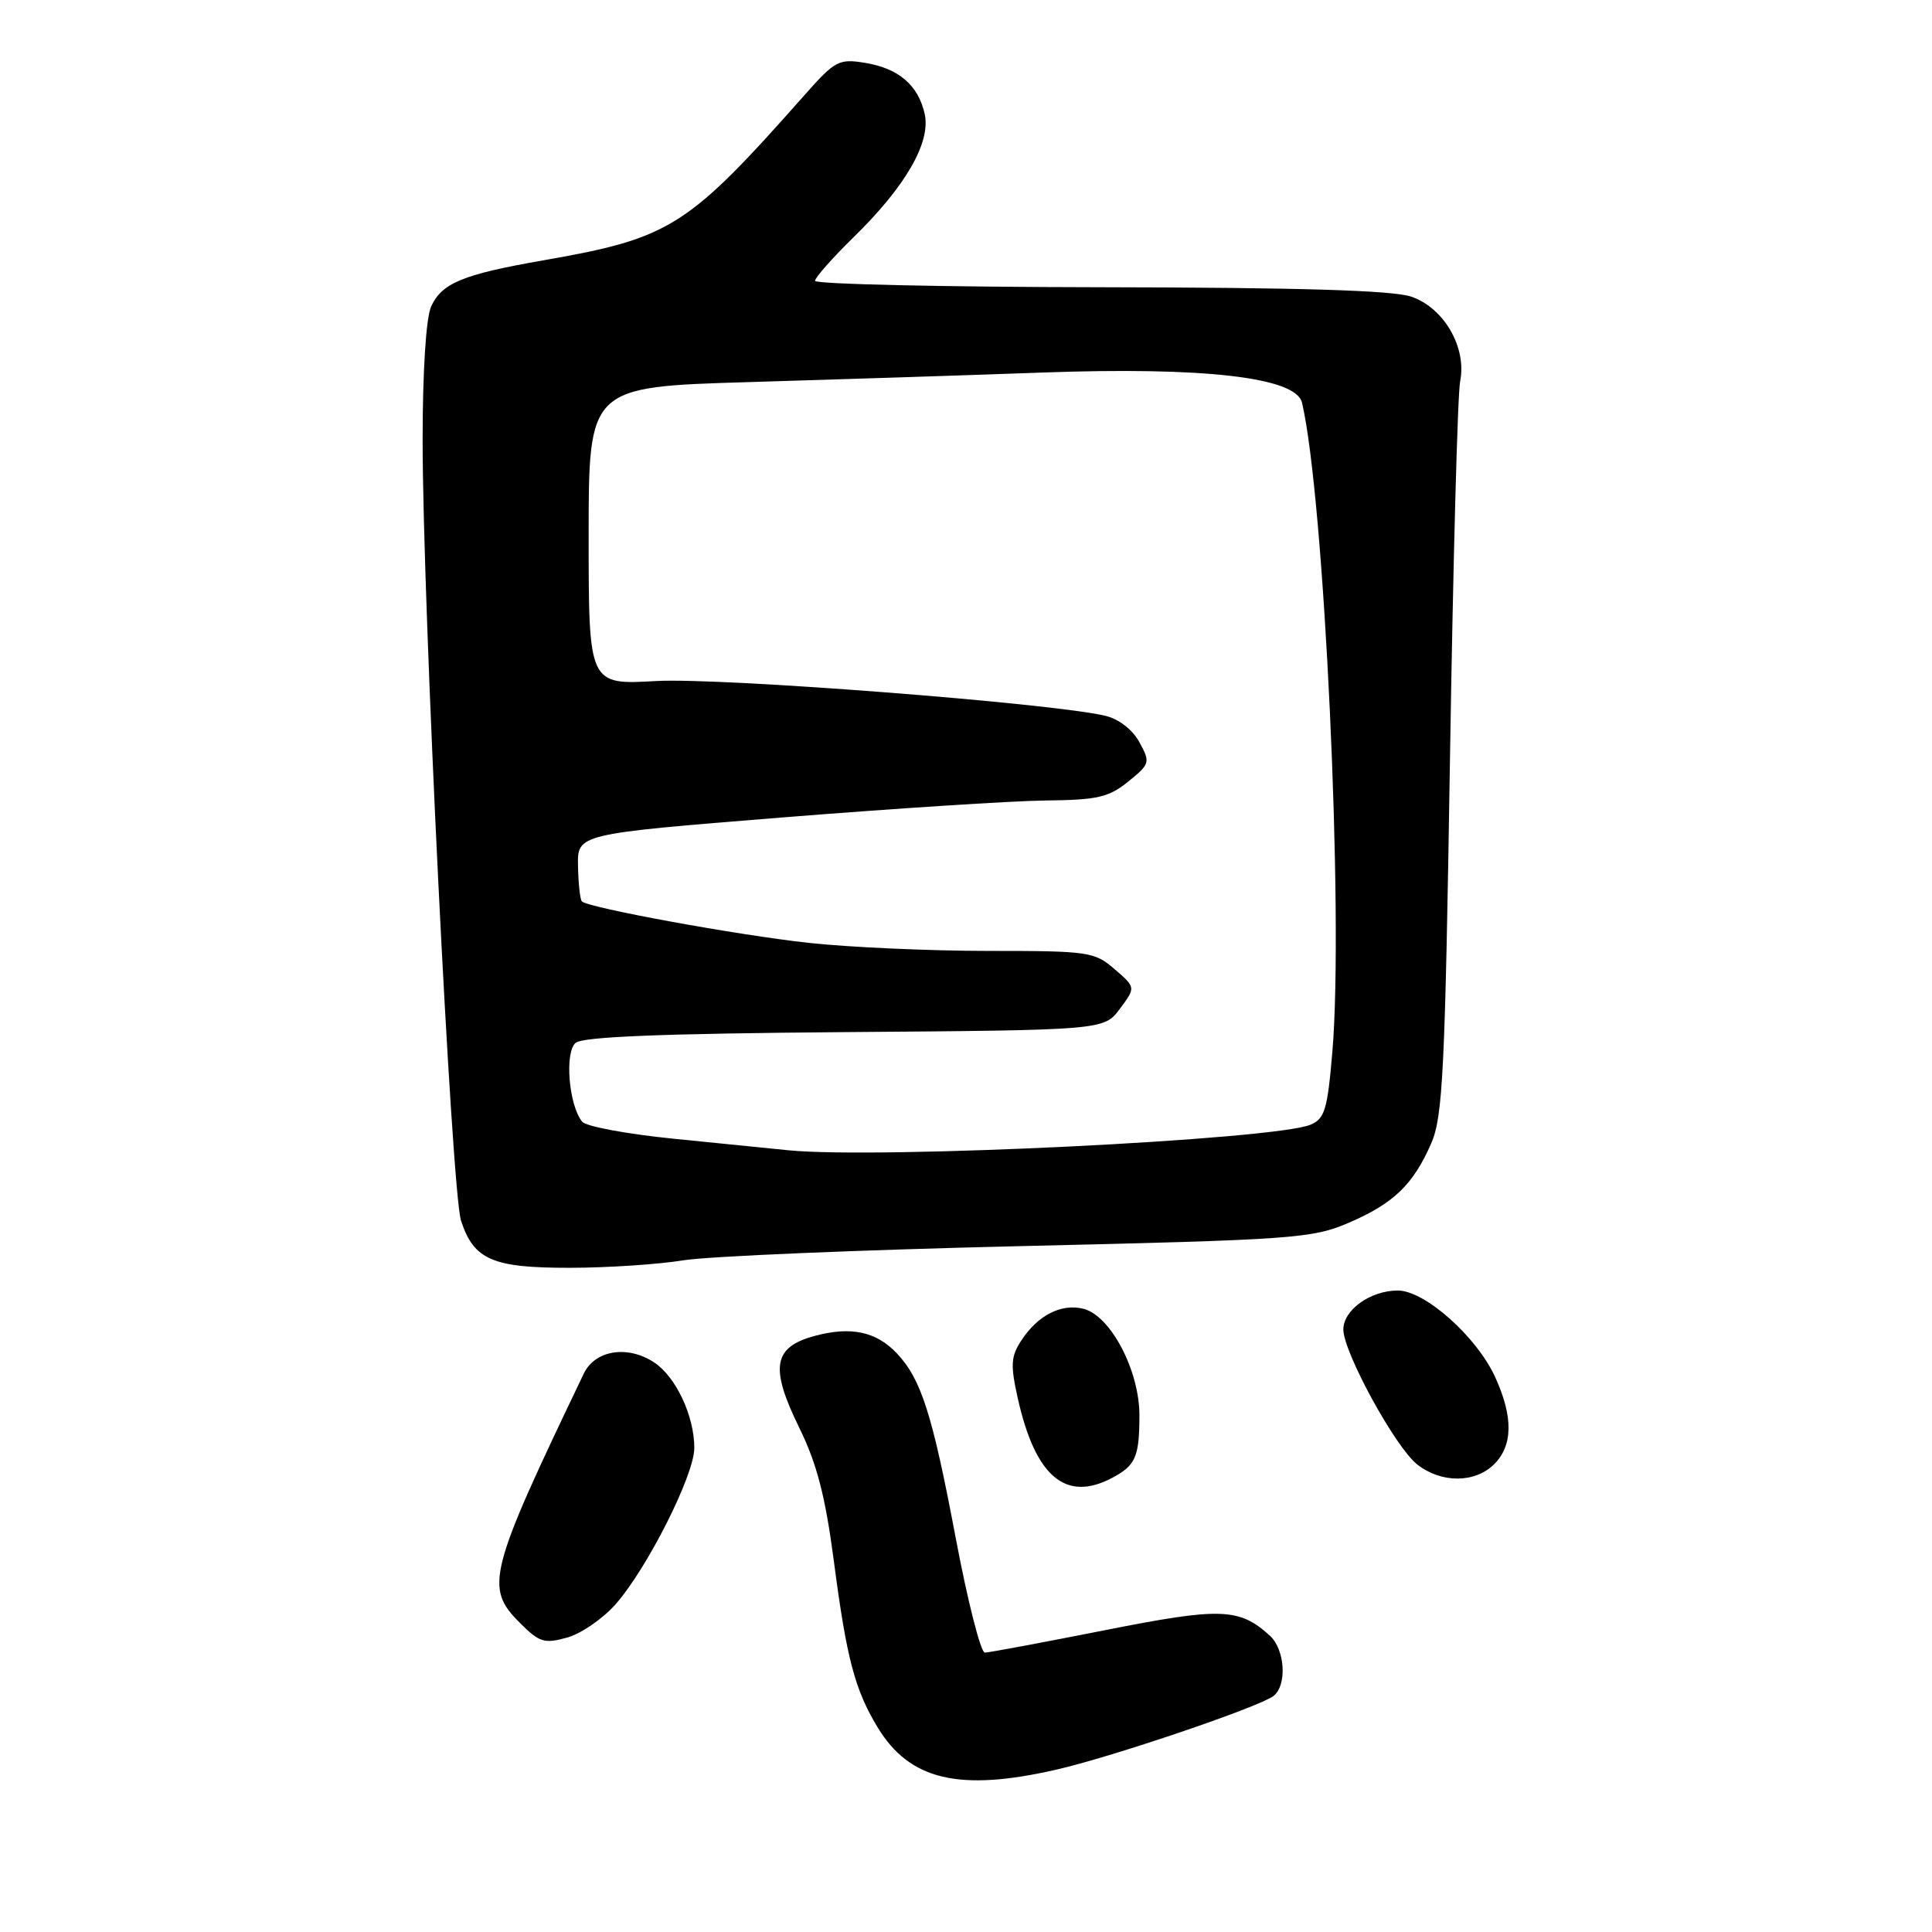 <?xml version="1.0" encoding="UTF-8" standalone="no"?>
<!DOCTYPE svg PUBLIC "-//W3C//DTD SVG 1.1//EN" "http://www.w3.org/Graphics/SVG/1.1/DTD/svg11.dtd" >
<svg xmlns="http://www.w3.org/2000/svg" xmlns:xlink="http://www.w3.org/1999/xlink" version="1.1" viewBox="0 0 256 256">
 <g >
 <path fill="currentColor"
d=" M 140.00 234.48 C 147.42 232.78 166.87 226.18 168.75 224.72 C 170.57 223.31 170.28 218.56 168.25 216.72 C 164.18 213.04 161.77 212.96 146.31 216.03 C 138.16 217.64 131.05 218.97 130.50 218.98 C 129.95 218.99 128.21 212.13 126.63 203.75 C 123.54 187.38 122.07 182.77 118.86 179.35 C 116.13 176.44 112.76 175.72 107.97 177.01 C 102.44 178.50 101.98 181.18 105.91 189.19 C 108.26 193.99 109.36 198.25 110.51 207.00 C 112.18 219.74 113.27 223.89 116.27 228.85 C 120.51 235.88 127.09 237.44 140.00 234.48 Z  M 81.58 212.56 C 85.79 207.77 92.00 195.44 92.00 191.87 C 92.00 187.61 89.55 182.40 86.65 180.51 C 83.14 178.21 78.85 178.90 77.36 182.00 C 64.69 208.42 64.19 210.35 68.89 215.04 C 71.46 217.62 72.13 217.83 75.14 216.99 C 76.99 216.48 79.89 214.48 81.58 212.56 Z  M 147.32 195.85 C 150.47 194.19 150.97 193.07 150.98 187.59 C 151.00 181.63 147.17 174.33 143.56 173.42 C 140.63 172.69 137.53 174.27 135.35 177.59 C 133.94 179.74 133.87 180.84 134.87 185.32 C 137.19 195.66 141.21 199.06 147.32 195.85 Z  M 198.00 194.00 C 200.47 191.53 200.52 187.73 198.13 182.50 C 195.69 177.13 188.80 171.00 185.22 171.00 C 181.60 171.00 178.00 173.57 178.00 176.16 C 178.00 179.17 184.89 191.77 187.78 194.04 C 190.98 196.56 195.46 196.54 198.00 194.00 Z  M 90.54 167.00 C 93.87 166.46 113.92 165.62 135.10 165.12 C 171.44 164.28 173.89 164.10 178.70 162.03 C 184.66 159.47 187.25 156.98 189.65 151.49 C 191.18 147.97 191.48 141.95 192.13 100.50 C 192.54 74.65 193.14 52.15 193.48 50.50 C 194.37 46.04 191.33 40.78 187.00 39.31 C 184.54 38.47 172.24 38.10 145.75 38.06 C 124.99 38.03 108.00 37.65 108.00 37.21 C 108.00 36.78 110.29 34.19 113.08 31.46 C 119.98 24.72 123.35 18.89 122.53 15.12 C 121.68 11.28 119.08 9.05 114.58 8.32 C 111.17 7.77 110.63 8.05 106.71 12.48 C 91.06 30.17 88.89 31.54 71.97 34.50 C 61.32 36.36 58.55 37.51 57.13 40.61 C 56.45 42.11 56.00 49.14 56.00 58.35 C 56.00 80.12 59.83 157.88 61.09 161.75 C 62.79 166.93 65.25 168.00 75.47 167.99 C 80.44 167.99 87.22 167.54 90.54 167.00 Z  M 104.50 152.42 C 102.30 152.20 95.45 151.51 89.28 150.89 C 83.10 150.27 77.64 149.26 77.14 148.63 C 75.36 146.43 74.79 139.42 76.28 138.18 C 77.26 137.37 87.81 136.95 111.98 136.76 C 146.28 136.50 146.28 136.50 148.39 133.67 C 150.50 130.84 150.50 130.84 147.69 128.42 C 145.02 126.11 144.25 126.00 130.90 126.00 C 123.21 126.00 112.55 125.52 107.21 124.94 C 97.73 123.91 77.96 120.29 77.10 119.44 C 76.87 119.20 76.63 117.09 76.59 114.75 C 76.50 110.50 76.50 110.50 103.50 108.33 C 118.35 107.14 134.10 106.12 138.50 106.07 C 145.41 106.00 146.91 105.66 149.50 103.56 C 152.39 101.22 152.44 101.03 150.98 98.35 C 150.08 96.69 148.25 95.27 146.48 94.85 C 139.48 93.17 95.40 89.76 86.94 90.24 C 78.00 90.75 78.00 90.75 78.00 71.01 C 78.00 51.26 78.00 51.26 99.25 50.63 C 110.94 50.28 128.35 49.72 137.94 49.37 C 159.55 48.58 171.73 49.99 172.52 53.35 C 175.48 65.92 178.07 121.19 176.55 139.31 C 175.90 147.03 175.54 148.24 173.65 149.03 C 168.84 151.03 116.39 153.60 104.50 152.42 Z "/>
</g>
</svg>